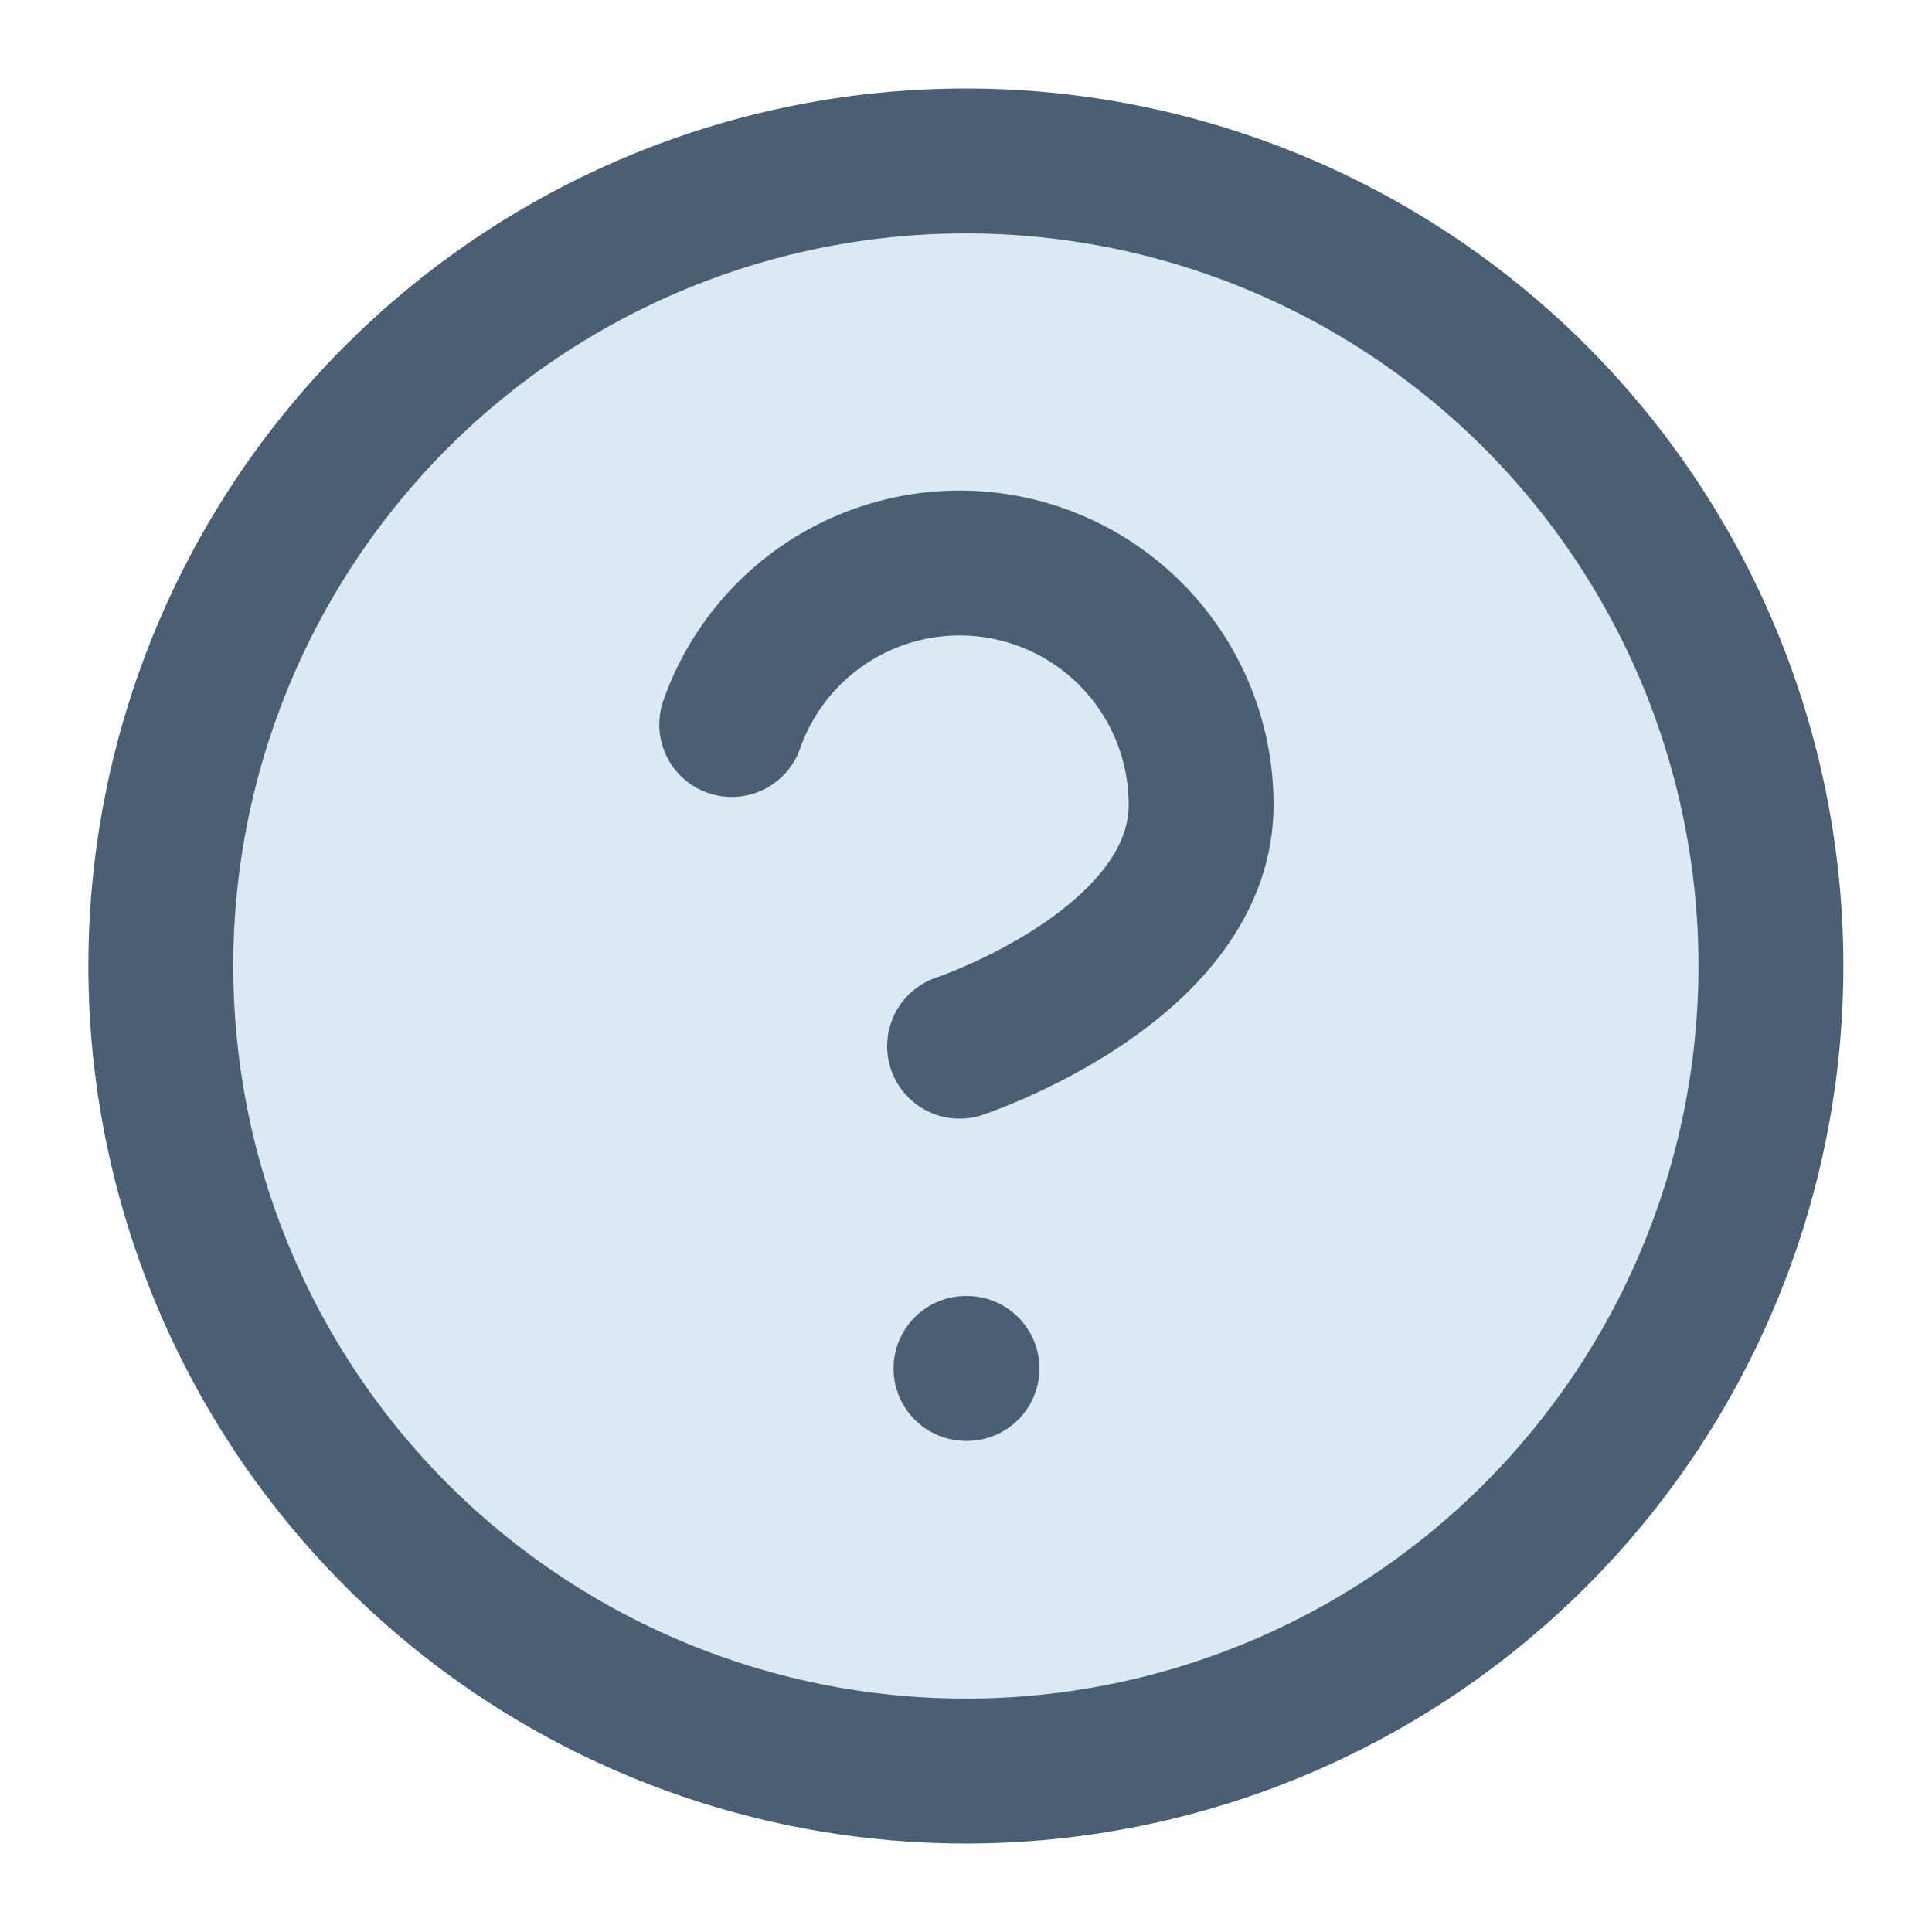 <svg xmlns="http://www.w3.org/2000/svg" width="16" height="16" viewBox="0 0 16 16"><path data-name="help-circle" fill="none" d="M0 0h16v16H0z"/><path d="M14.666 8A6.667 6.667 0 1 1 8 1.333 6.667 6.667 0 0 1 14.666 8Z" fill="#dbe9f5" stroke="#4a5f73" stroke-linecap="round" stroke-linejoin="round" stroke-width="1.2"/><path data-name="Vector" d="M8 11.333h.008M6.06 6a2 2 0 0 1 3.887.664c0 1.333-2 2-2 2" fill="none" stroke="#4a5f73" stroke-linecap="round" stroke-linejoin="round" stroke-width="1.2"/></svg>